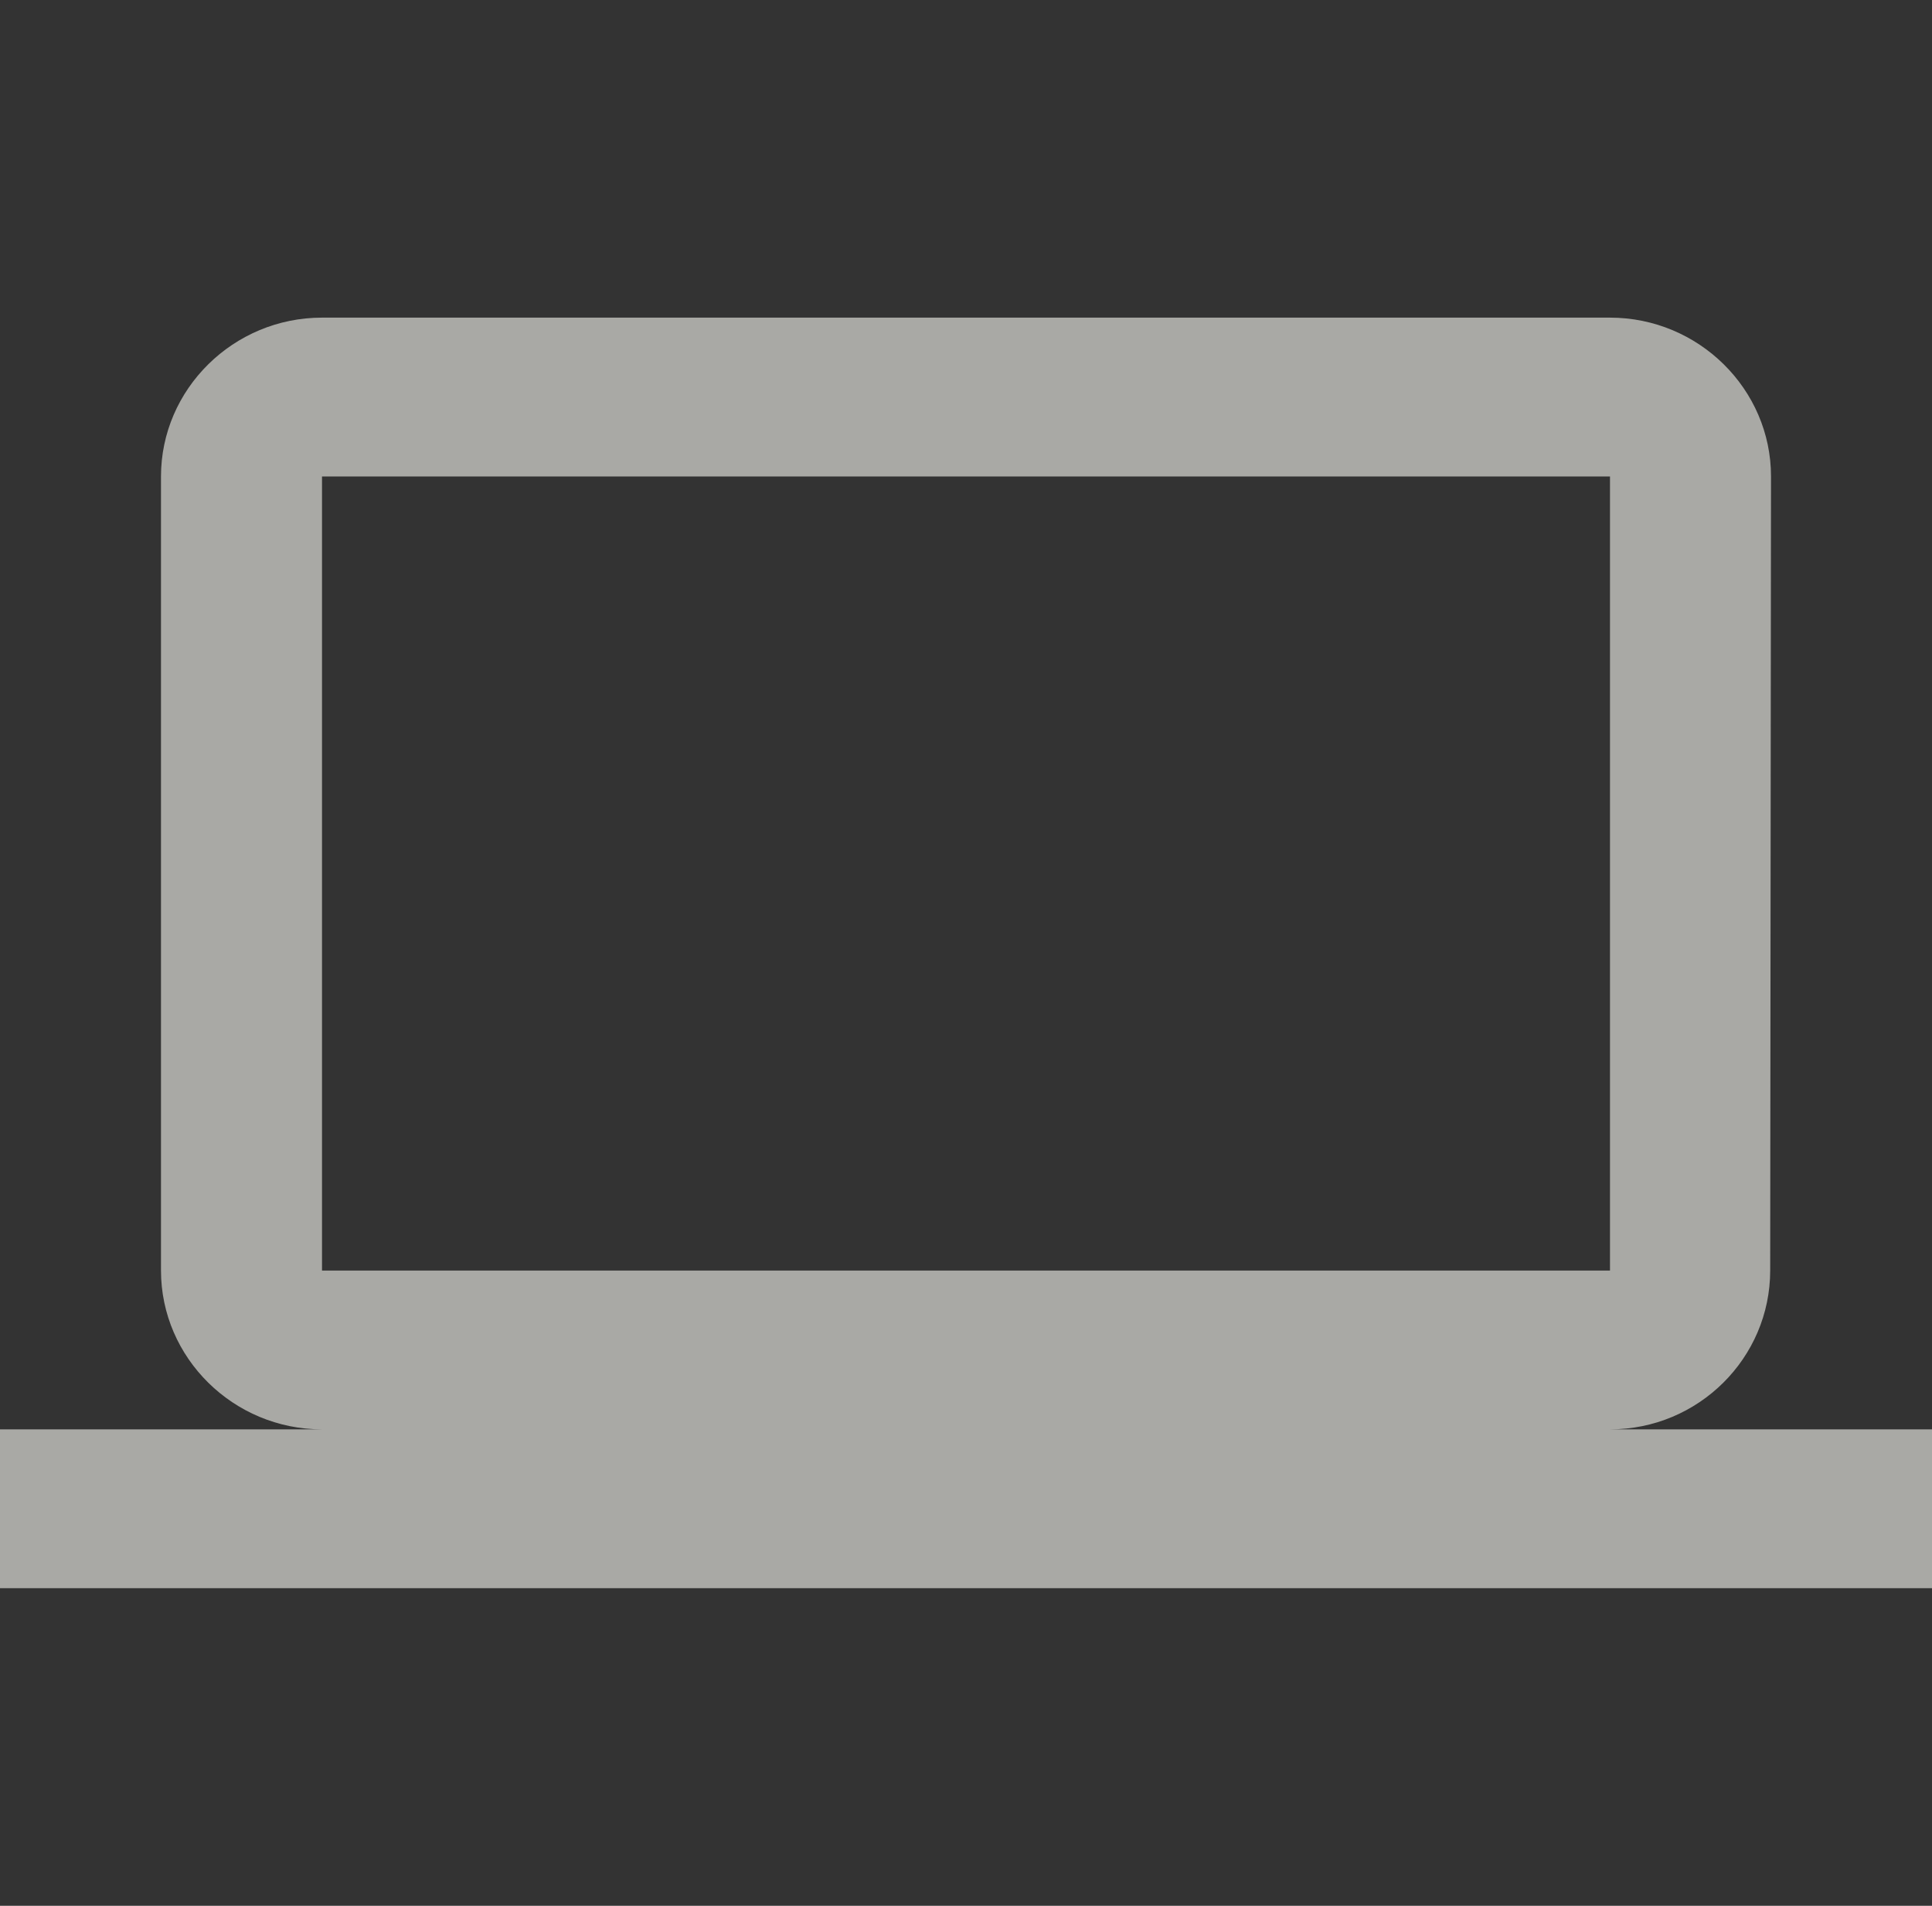 <svg width="73" height="72" viewBox="0 0 73 72" fill="none" xmlns="http://www.w3.org/2000/svg">
<rect x="0" y="0" width="73" height="72" fill="#333333" stroke="none"/>
<g clip-path="url(#clip0_9_2)">
<path d="M60.833 54C64.179 54 66.886 51.3 66.886 48L66.917 18C66.917 14.7 64.179 12 60.833 12H12.167C8.821 12 6.083 14.7 6.083 18V48C6.083 51.3 8.821 54 12.167 54H0V60H73V54H60.833ZM12.167 18H60.833V48H12.167V18Z" fill="#F8F8F2" fill-opacity="0.6"/>
</g>
<defs>
<clipPath id="clip0_9_2">
<rect width="73" height="72" fill="white"/>
</clipPath>
</defs>
</svg>

